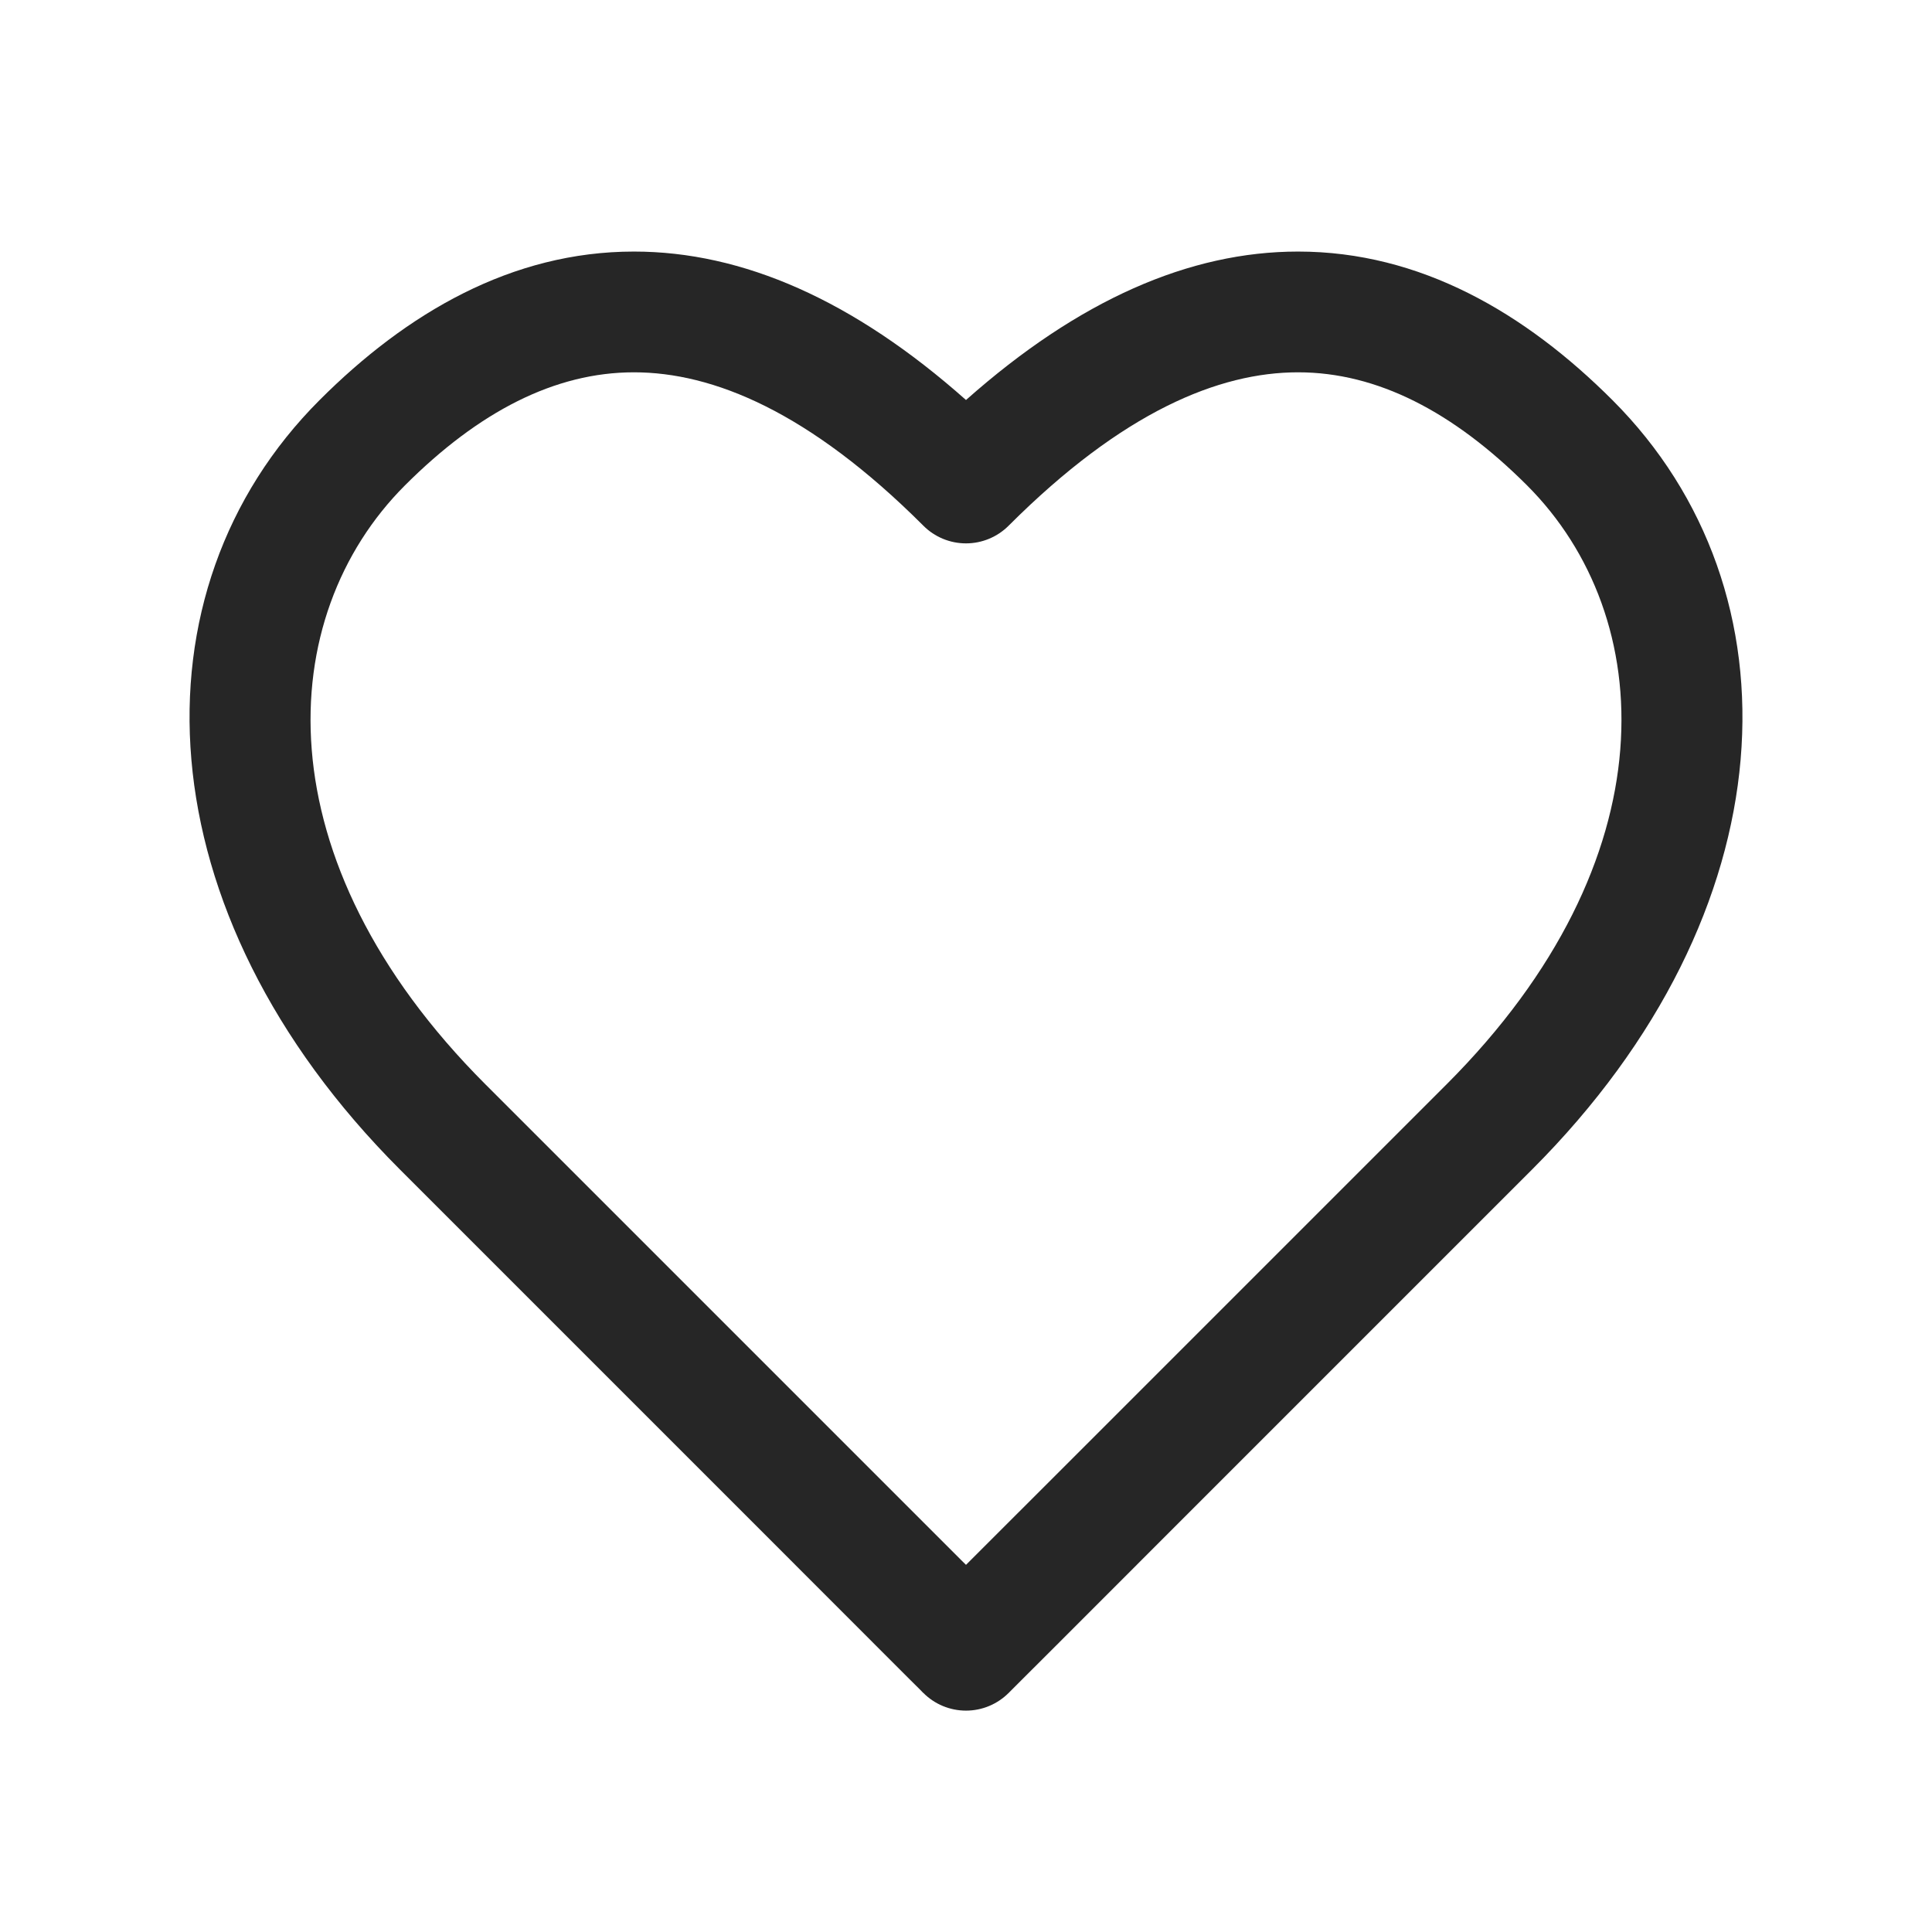 <svg width="24" height="24" viewBox="0 0 24 24" fill="none" xmlns="http://www.w3.org/2000/svg">
<path fill-rule="evenodd" clip-rule="evenodd" d="M12 4.969C13.399 3.727 14.776 3.125 16.125 3.125C17.644 3.125 18.948 3.888 20.03 4.97C22.403 7.342 22.237 11.324 19.03 14.53L14.655 18.905L13.124 20.437L12.686 20.874L12.57 20.99L12.54 21.02L12.533 21.028L12.531 21.03L12.53 21.03L12.53 21.03L12 20.5L11.47 21.03L11.469 21.03L11.469 21.03L11.467 21.028L11.459 21.02L11.43 20.99L11.313 20.874L10.876 20.437L9.345 18.905L4.97 14.53C1.763 11.324 1.597 7.342 3.97 4.97C5.051 3.888 6.356 3.125 7.875 3.125C9.224 3.125 10.601 3.727 12 4.969ZM12 20.5L11.47 21.03C11.61 21.171 11.801 21.25 12 21.25C12.199 21.25 12.389 21.171 12.53 21.03L12 20.5ZM12 19.439L12.063 19.376L13.595 17.845L17.97 13.47C20.763 10.676 20.597 7.658 18.97 6.03C18.051 5.112 17.106 4.625 16.125 4.625C15.144 4.625 13.948 5.112 12.53 6.53C12.389 6.671 12.199 6.75 12 6.75C11.801 6.75 11.61 6.671 11.47 6.53C10.051 5.112 8.856 4.625 7.875 4.625C6.894 4.625 5.948 5.112 5.03 6.03C3.403 7.658 3.237 10.676 6.03 13.47L10.405 17.845L11.936 19.376L12 19.439Z" fill="#262626"/>
</svg>
